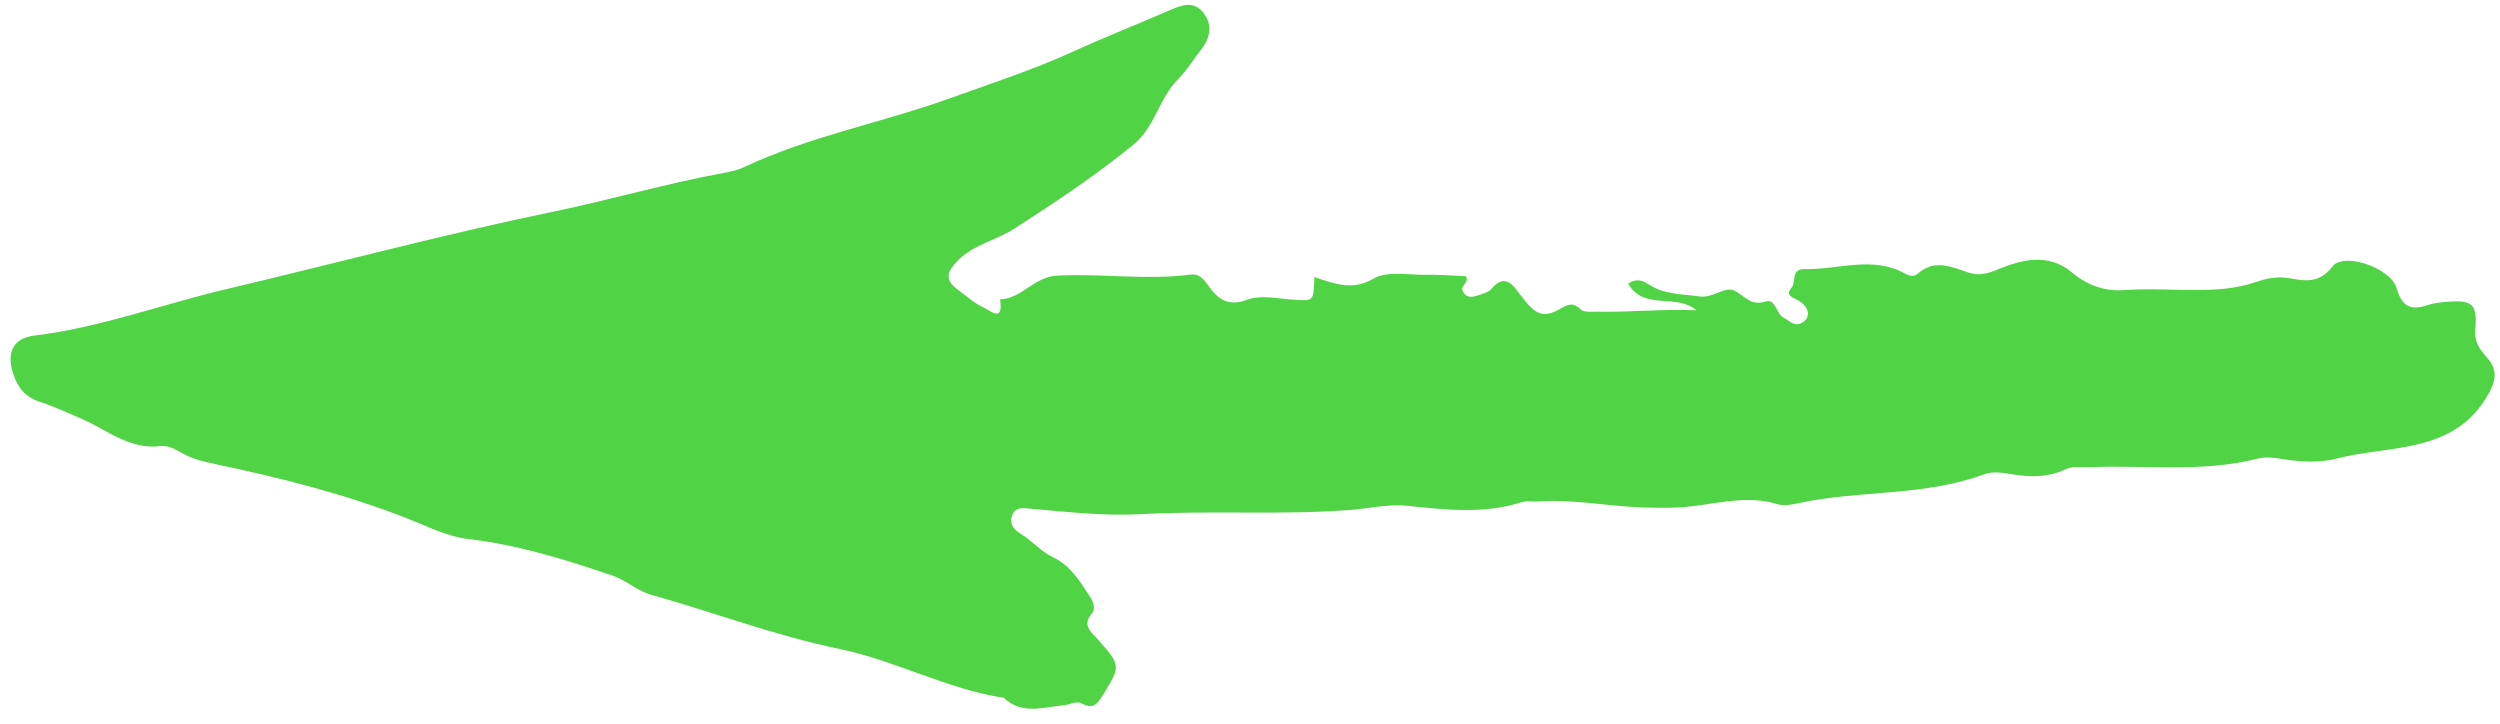 <svg width="152" height="44" viewBox="-119 -86 152 44" fill="none" xmlns="http://www.w3.org/2000/svg">
<path transform="rotate(207.5)" d="M66.602 43.293C65.242 43.513 64.162 43.623 63.362 44.873C62.852 45.683 61.592 46.033 60.642 46.553C59.932 46.933 59.182 47.253 58.452 47.593C58.072 47.363 58.512 46.933 58.212 46.703C57.872 46.443 57.572 46.583 57.322 46.843C57.092 47.083 56.782 47.343 56.712 47.643C56.442 48.933 55.532 48.363 55.012 48.123C53.692 47.503 53.152 47.413 52.482 48.443C52.122 48.993 51.952 49.203 51.312 49.023C51.052 48.953 50.682 49.213 50.382 49.363C48.592 50.253 46.912 51.363 45.072 52.223C46.592 52.613 47.882 50.713 49.492 51.743C49.202 52.313 48.732 52.323 48.382 52.283C47.232 52.163 46.302 52.703 45.282 53.063C44.502 53.333 44.222 54.333 43.572 54.353C42.882 54.373 42.262 53.953 41.592 54.633C41.122 55.113 40.662 54.253 40.132 54.273C39.752 54.283 39.332 54.063 39.022 54.513C38.682 55.003 39.012 55.543 39.762 55.613C40.152 55.643 40.722 55.473 40.572 56.103C40.462 56.563 41.162 57.103 40.372 57.493C38.532 58.403 37.092 60.143 34.802 60.063C34.492 60.053 34.262 60.153 34.152 60.423C33.672 61.673 32.542 61.733 31.492 61.893C30.792 62.003 30.412 62.343 29.932 62.923C28.942 64.103 27.682 65.213 25.902 64.813C24.702 64.543 23.572 64.703 22.602 65.303C21.382 66.053 20.092 66.623 18.832 67.273C17.692 67.863 16.592 68.503 15.692 69.453C15.232 69.933 14.732 70.353 14.042 70.583C13.132 70.883 12.232 71.093 11.992 72.443C11.792 73.563 8.822 74.003 7.932 73.083C7.112 72.223 6.522 72.253 5.772 73.043C5.492 73.333 5.142 73.553 4.802 73.773C3.532 74.563 3.112 74.493 2.542 73.093C2.242 72.353 1.732 72.113 1.082 71.863C0.112 71.493 -0.018 70.803 0.002 69.993C0.112 65.733 3.852 64.473 6.352 62.223C7.182 61.473 8.272 60.983 9.382 60.623C9.822 60.483 10.292 60.283 10.632 59.983C13.242 57.653 16.522 56.493 19.492 54.783C19.902 54.553 20.422 54.383 20.682 54.033C21.412 53.053 22.422 52.573 23.532 52.213C24.042 52.043 24.572 51.863 24.952 51.453C27.572 48.553 31.272 47.103 34.212 44.633C34.522 44.373 34.892 44.113 35.262 44.043C37.182 43.693 38.522 42.353 40.072 41.353C40.802 40.873 41.602 40.493 42.392 40.103C44.312 39.173 46.402 38.603 48.232 37.473C48.522 37.293 48.872 37.203 49.102 36.973C50.812 35.243 53.012 34.423 55.202 33.553C56.242 33.133 57.122 32.373 58.062 31.783C61.682 29.523 65.592 27.833 69.252 25.663C71.222 24.493 73.352 23.683 75.452 22.813C75.842 22.653 76.252 22.523 76.212 22.013C76.172 21.433 75.752 21.233 75.232 21.203C74.422 21.153 73.662 20.813 72.832 20.843C71.702 20.893 70.752 20.333 69.812 19.803C69.432 19.583 69.062 19.323 69.162 18.883C69.352 17.983 68.712 17.903 68.142 17.683C66.092 16.913 66.132 16.863 66.272 14.823C66.322 14.143 66.412 13.773 67.112 13.773C67.592 13.773 67.772 13.363 68.092 13.163C69.142 12.503 70.072 11.453 71.532 11.883C74.862 10.753 78.432 10.853 81.772 9.903C85.612 8.813 89.562 8.353 93.442 7.543C94.342 7.353 95.172 7.623 96.042 7.493C99.042 7.033 102.022 6.503 104.872 5.413C106.082 4.953 107.392 4.953 108.612 4.823C112.672 4.403 116.602 3.473 120.502 2.383C121.292 2.163 122.052 1.963 122.872 2.013C123.262 2.033 123.752 2.013 124.052 1.803C125.602 0.713 127.362 1.153 129.042 1.043C129.982 0.973 130.932 0.933 131.852 0.783C132.752 0.633 133.422 0.923 134.042 1.533C135.032 2.493 135.082 3.463 133.962 4.223C130.662 6.483 128.002 9.453 125.002 12.043C119.822 16.513 114.772 21.143 109.472 25.463C106.712 27.713 104.142 30.183 101.332 32.363C101.012 32.613 100.692 32.883 100.452 33.203C97.782 36.713 94.302 39.433 91.332 42.643C89.502 44.623 87.622 46.533 85.942 48.683C84.632 50.363 83.202 52.003 81.852 53.673C81.362 54.273 80.842 54.833 79.972 54.413C79.092 53.993 78.942 53.193 79.102 52.343C79.242 51.613 79.282 50.843 79.502 50.163C80.002 48.593 79.412 46.923 80.062 45.393C81.232 42.653 82.682 40.043 84.152 37.463C84.792 36.333 85.912 35.473 86.302 34.153C86.542 33.323 86.542 32.743 85.432 32.593C84.842 32.513 84.252 32.333 83.642 32.363C83.052 32.383 82.092 32.103 82.922 33.263C81.772 33.923 81.732 35.433 80.522 36.143C78.192 37.523 75.592 38.383 73.362 39.943C72.932 40.243 72.552 40.103 72.072 39.853C71.252 39.423 70.442 39.223 69.592 40.183C68.982 40.863 67.882 41.123 66.982 41.533C65.972 41.993 65.962 41.963 66.602 43.293Z" fill="#51D346"/>
</svg>

